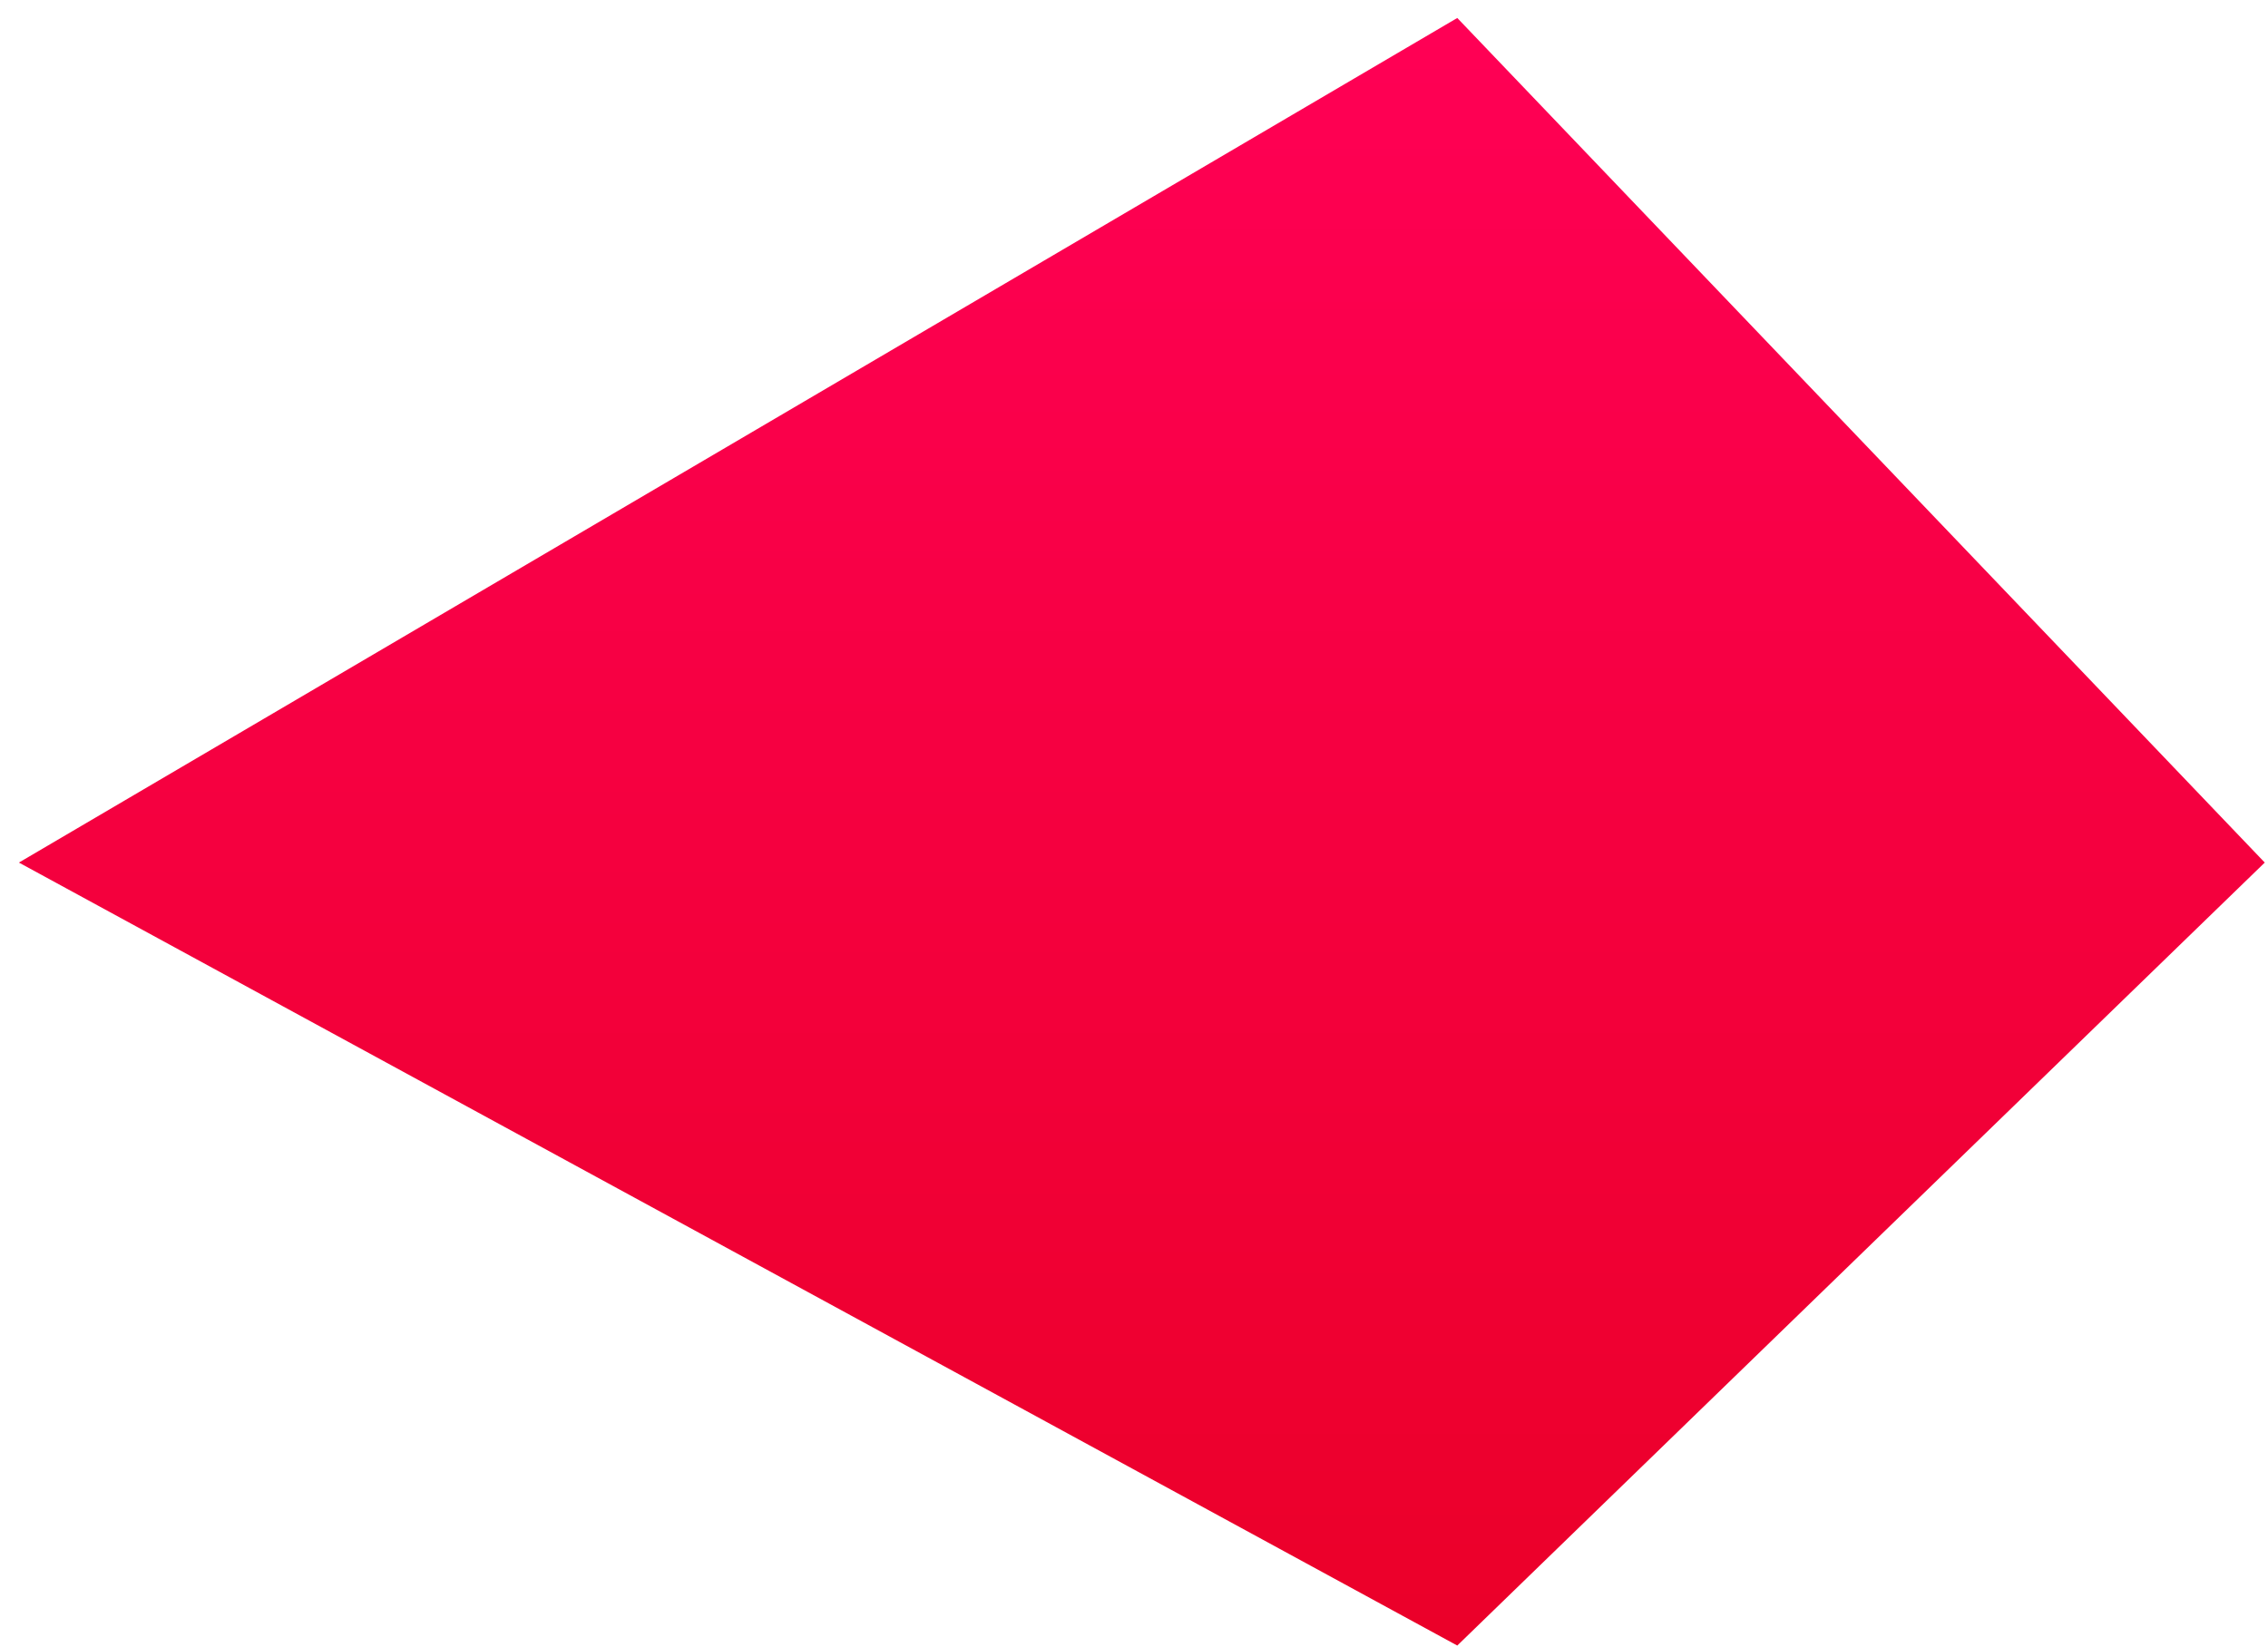 <svg width="95" height="69" viewBox="0 0 95 69" fill="none" xmlns="http://www.w3.org/2000/svg">
<path fill-rule="evenodd" clip-rule="evenodd" d="M0 35.388L60.249 0L94.072 35.388L60.249 68.194L0 35.388Z" transform="translate(0.792 0.753)" fill="url(#paint0_linear)"/>
<defs>
<linearGradient id="paint0_linear" x2="1" gradientUnits="userSpaceOnUse" gradientTransform="translate(47.036 68.194) scale(94.072 68.194) rotate(-90)">
<stop stop-color="#EB0029"/>
<stop offset="1" stop-color="#FF0055"/>
</linearGradient>
</defs>
</svg>
